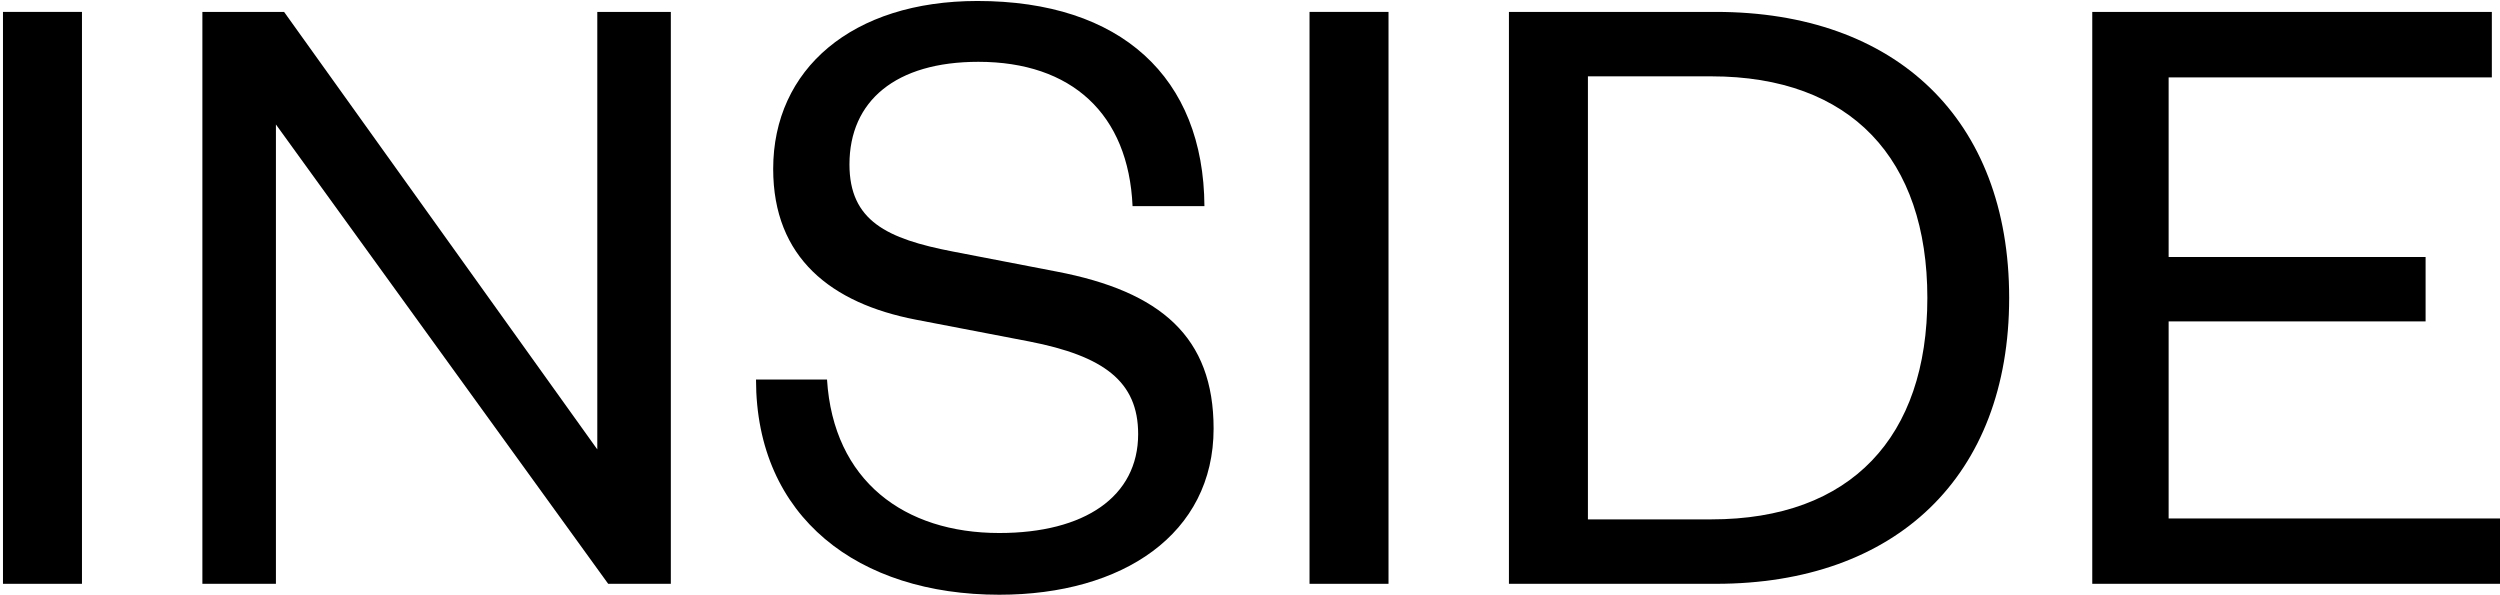 <svg id="Capa_1" data-name="Capa 1" xmlns="http://www.w3.org/2000/svg" viewBox="0 0 840 200"><path d="M1,4V196.16H27.54V4Z"/><path d="M200.69,4V151L95.45,4H68V196.16H92.71V41.82L204.35,196.16H225.4V4Z"/><path d="M277.88,127.53c2.14,34.07,26,51.56,57.87,51.56,28.67,0,46.67-12.21,46.67-33.25,0-17.7-11.59-26.23-36.6-31.11l-38.13-7.33c-28.37-5.49-47.9-20.74-47.9-50.64,0-33.55,26.54-56.43,68.64-56.43,48.2,0,76,25.62,76.26,68.94H380.54c-1.36-31-20.49-48.5-51.8-48.5-27.76,0-43.32,13.12-43.32,34.47,0,18.91,12.51,25,34.78,29.28L355,91.24c35.08,6.71,52.77,22,52.77,52.77,0,35.38-30.5,55.82-72,55.82-47.27,0-81.75-25.93-81.75-72.3Z"/><path d="M440,4V196.16h26.54V4Z"/><path d="M576.55,4H507V196.16h69.55c60.4,0,98.53-36,98.53-96.08S637,4,576.55,4ZM575,174.51H533.54V25.65H575c47,0,72.59,27.76,72.59,74.43S622,174.51,575,174.51Z"/><path d="M728.66,174.21V108H815V86.36H728.66V26h108.6V4H703V196.16H840V174.21Z"/></svg>